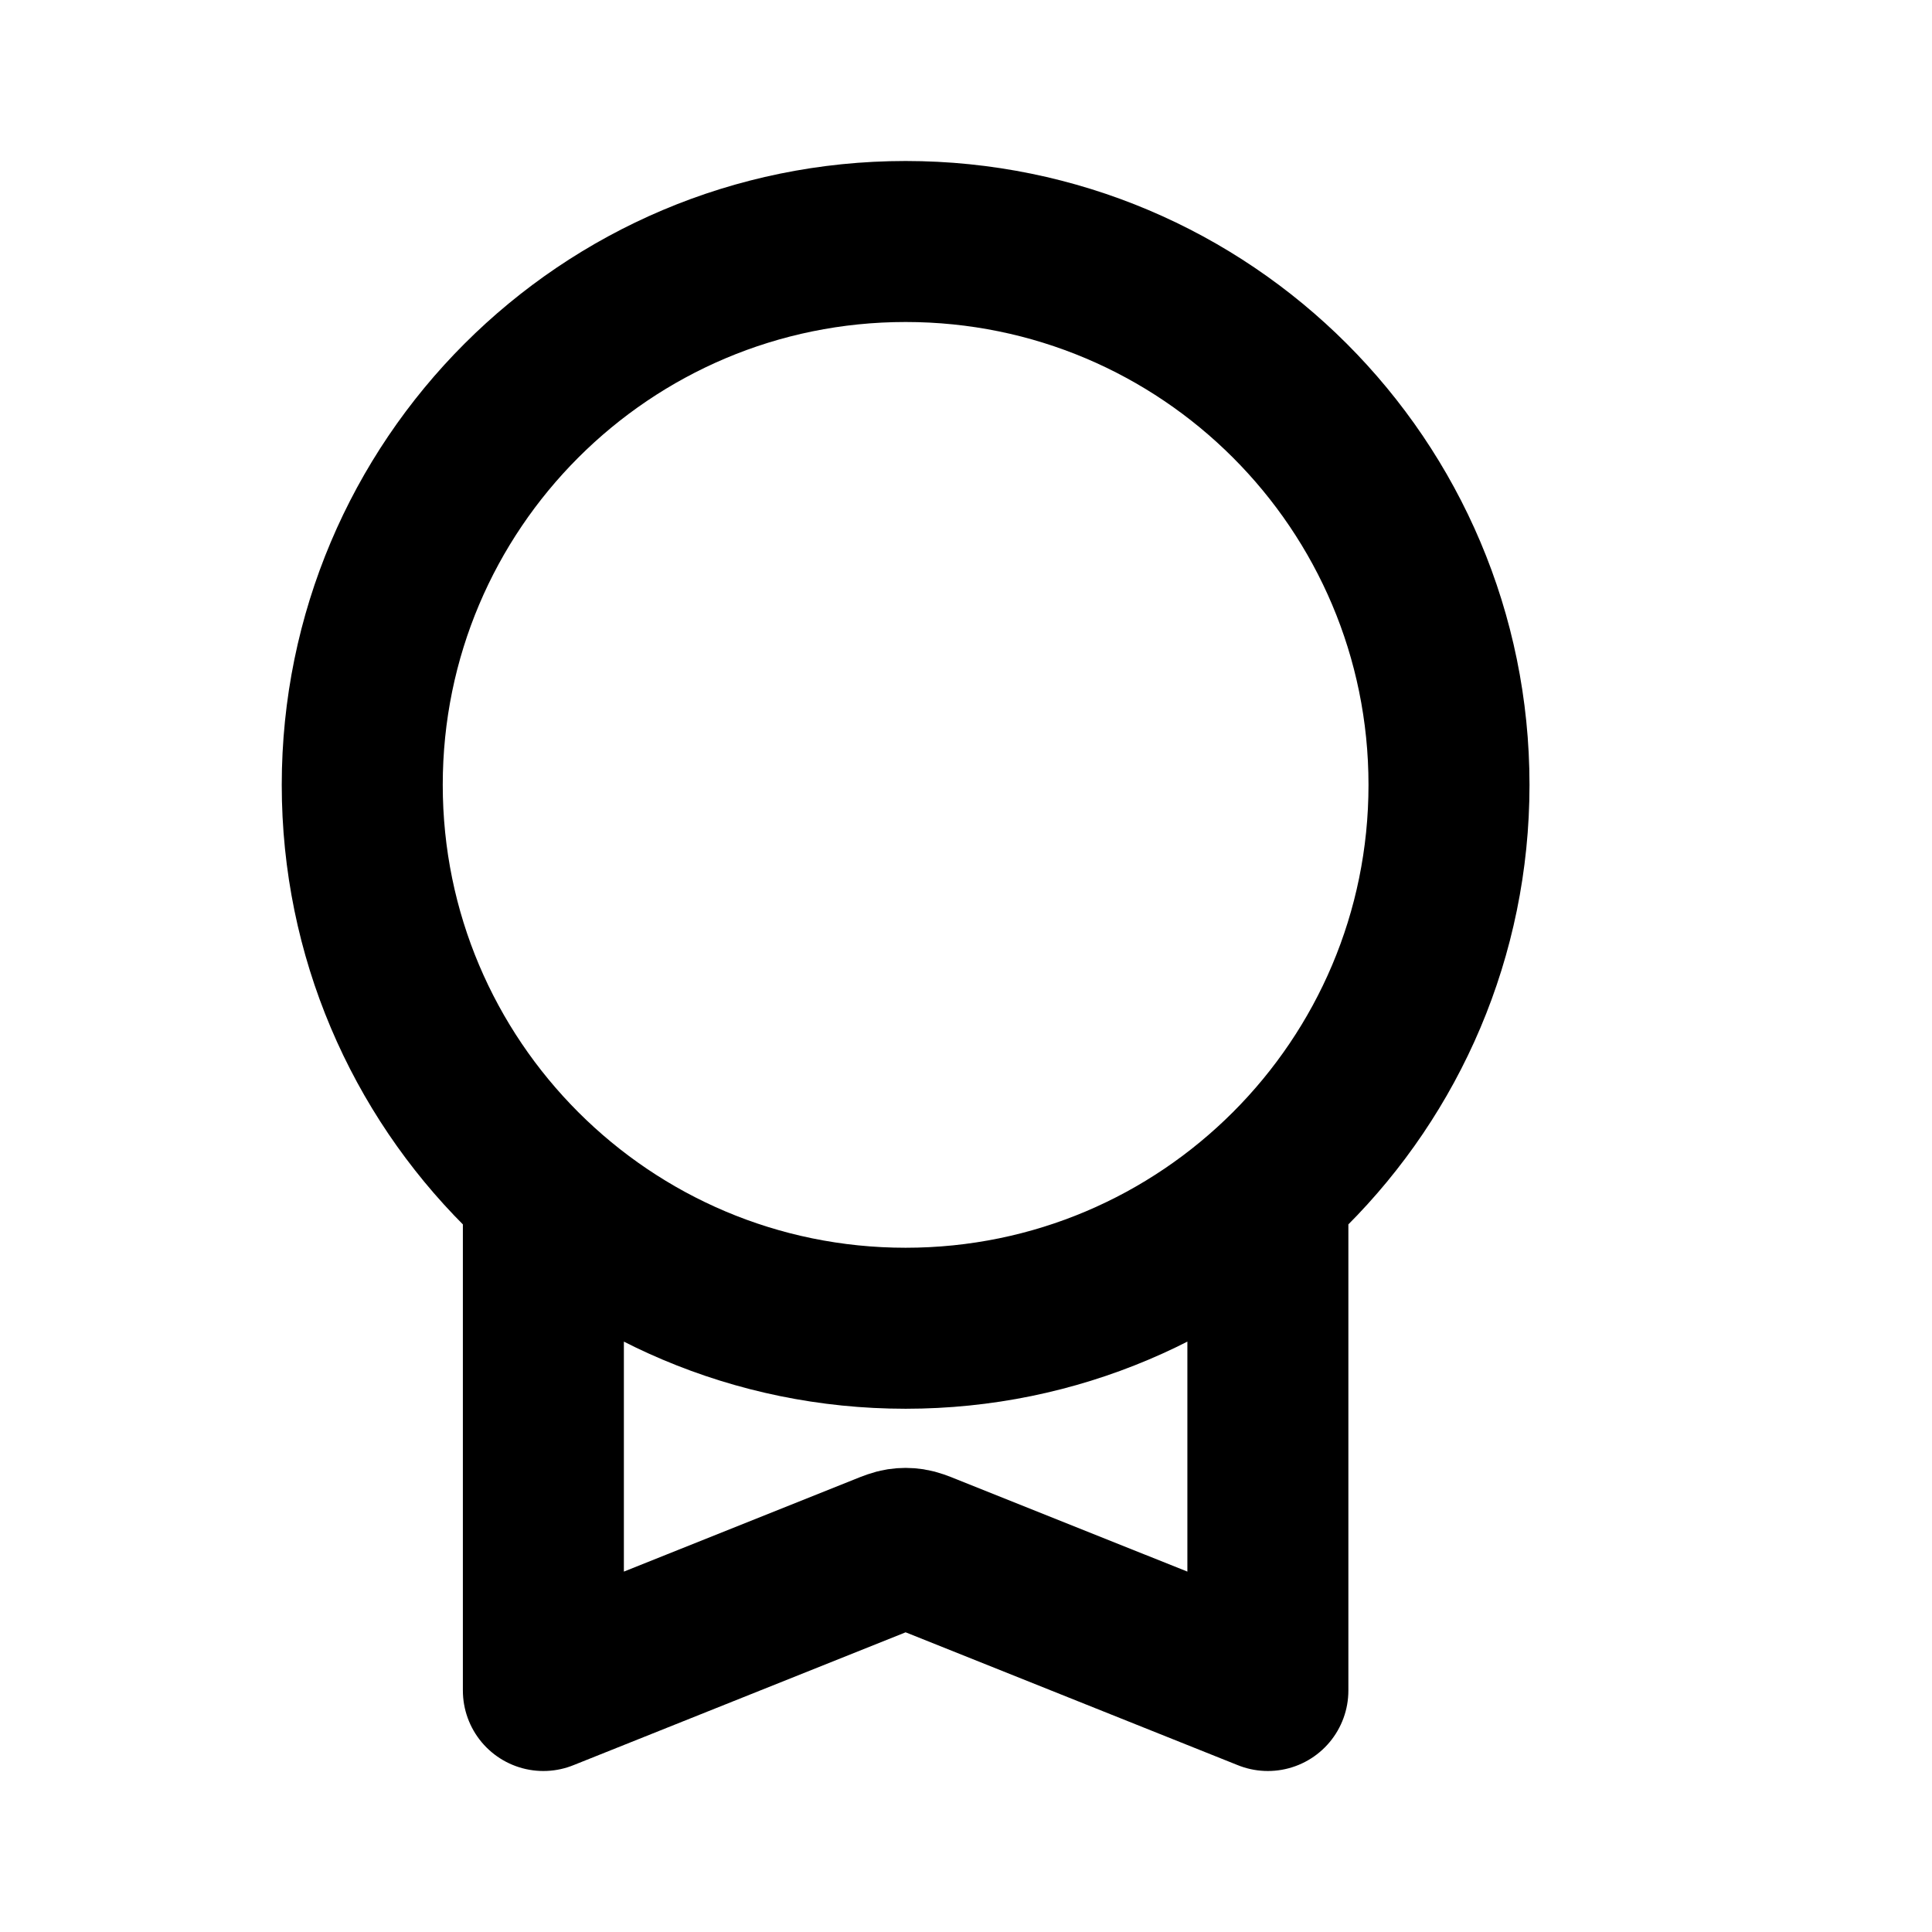<svg viewBox="0 0 24 24" fill="none" xmlns="http://www.w3.org/2000/svg">
<path d="M6.75 14.781V21L10.983 19.307C11.081 19.267 11.131 19.248 11.182 19.24C11.227 19.233 11.273 19.233 11.318 19.24C11.369 19.248 11.419 19.267 11.517 19.307L15.75 21V14.781M18 9.75C18 13.478 14.978 16.5 11.25 16.5C7.522 16.5 4.5 13.478 4.5 9.75C4.5 6.022 7.522 3 11.25 3C14.978 3 18 6.022 18 9.75Z" stroke="black" stroke-width="2" stroke-linecap="round" stroke-linejoin="round"/>
</svg>